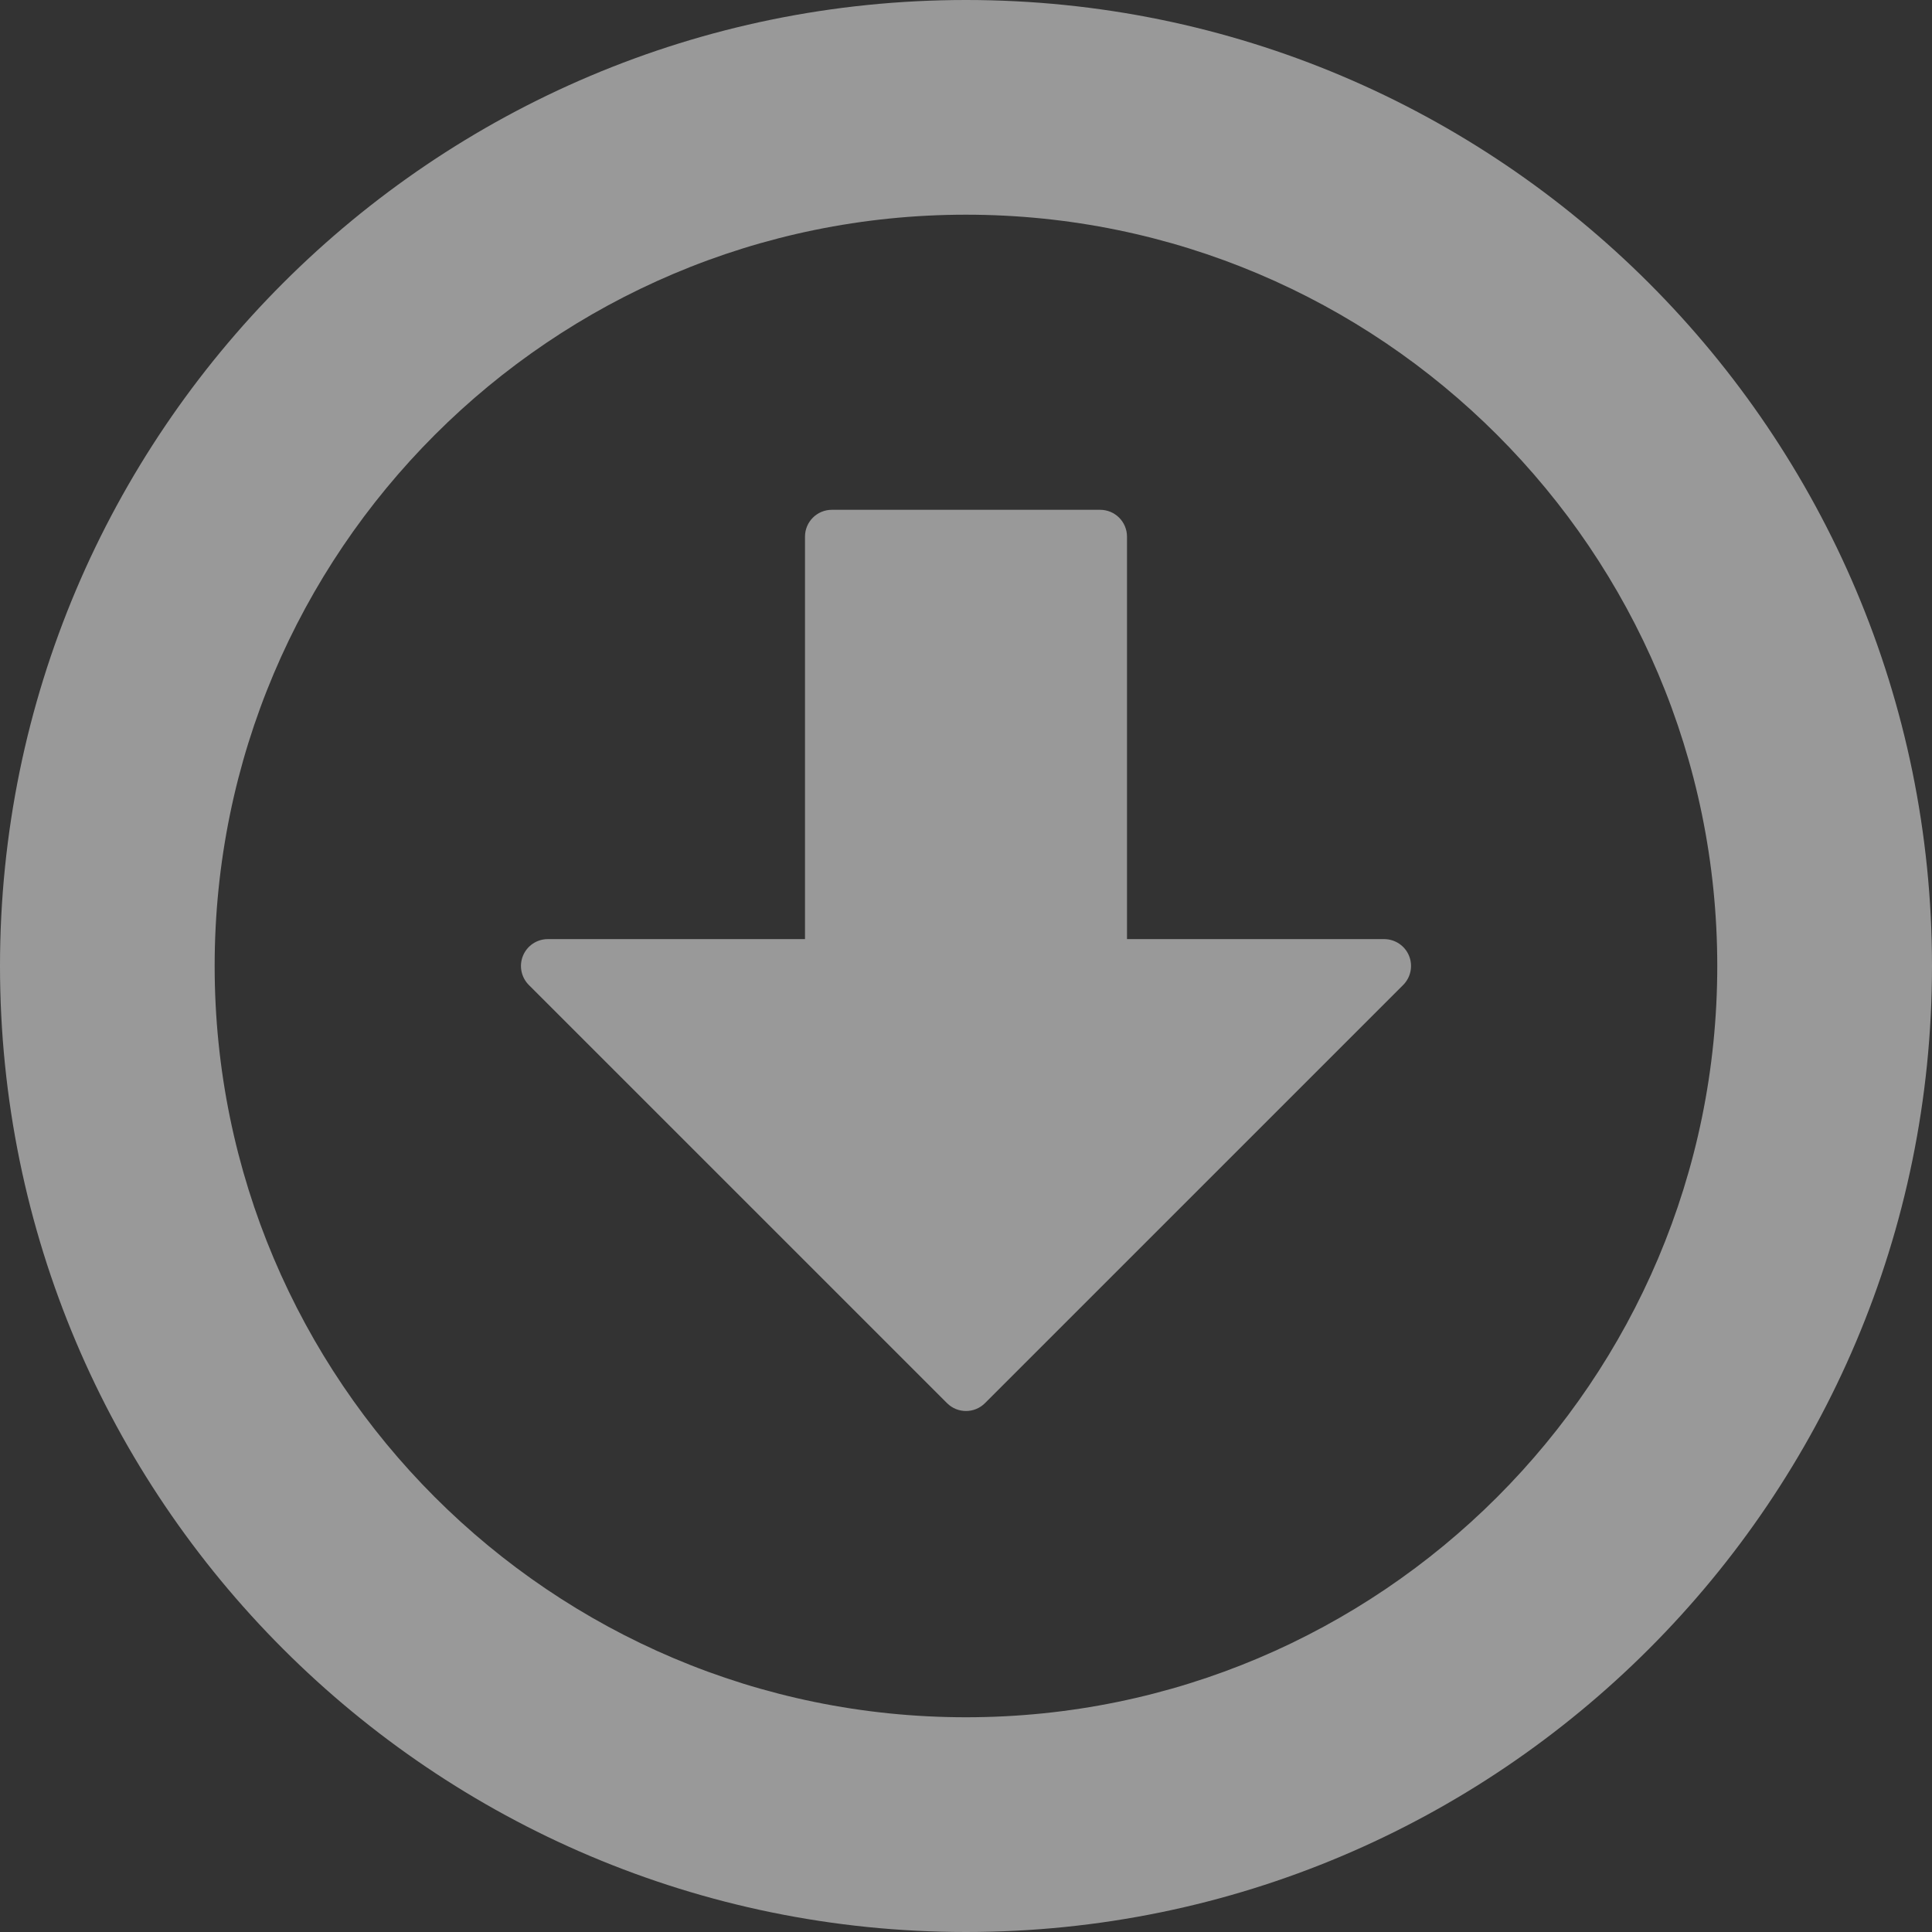 <?xml version="1.0" encoding="UTF-8" standalone="no"?><!DOCTYPE svg PUBLIC "-//W3C//DTD SVG 1.1//EN" "http://www.w3.org/Graphics/SVG/1.1/DTD/svg11.dtd"><svg width="100%" height="100%" viewBox="0 0 48 48" version="1.1" xmlns="http://www.w3.org/2000/svg" xmlns:xlink="http://www.w3.org/1999/xlink" xml:space="preserve" style="fill-rule:evenodd;clip-rule:evenodd;stroke-linejoin:round;stroke-miterlimit:1.414;"><rect x="0" y="0" width="48" height="48" fill="#333333" stroke="none"/><path d="M24,0c13.246,0 24,10.754 24,24c0,13.246 -10.754,24 -24,24c-13.246,0 -24,-10.754 -24,-24c0,-13.246 10.754,-24 24,-24Zm-0.001,5.334c10.302,0 18.666,8.364 18.666,18.666c0,10.302 -8.364,18.665 -18.666,18.665c-10.302,0 -18.666,-8.363 -18.666,-18.665c0,-10.302 8.364,-18.666 18.666,-18.666Zm10.391,17.998c0.27,0.001 0.513,0.163 0.616,0.412c0.103,0.249 0.046,0.536 -0.144,0.727c-2.553,2.553 -8.65,8.649 -10.391,10.39c-0.26,0.26 -0.682,0.26 -0.942,0c-1.741,-1.741 -7.838,-7.837 -10.391,-10.39c-0.19,-0.191 -0.247,-0.478 -0.144,-0.727c0.103,-0.249 0.346,-0.412 0.616,-0.412c2.336,0 6.39,0 6.39,0c0,0 0,-7.665 0,-9.999c0,-0.369 0.299,-0.667 0.667,-0.667c1.506,0 5.16,0 6.666,0c0.368,0 0.667,0.298 0.667,0.667l0,9.999l6.39,0Z" style="fill:#fff;fill-opacity:0.502;"/></svg>